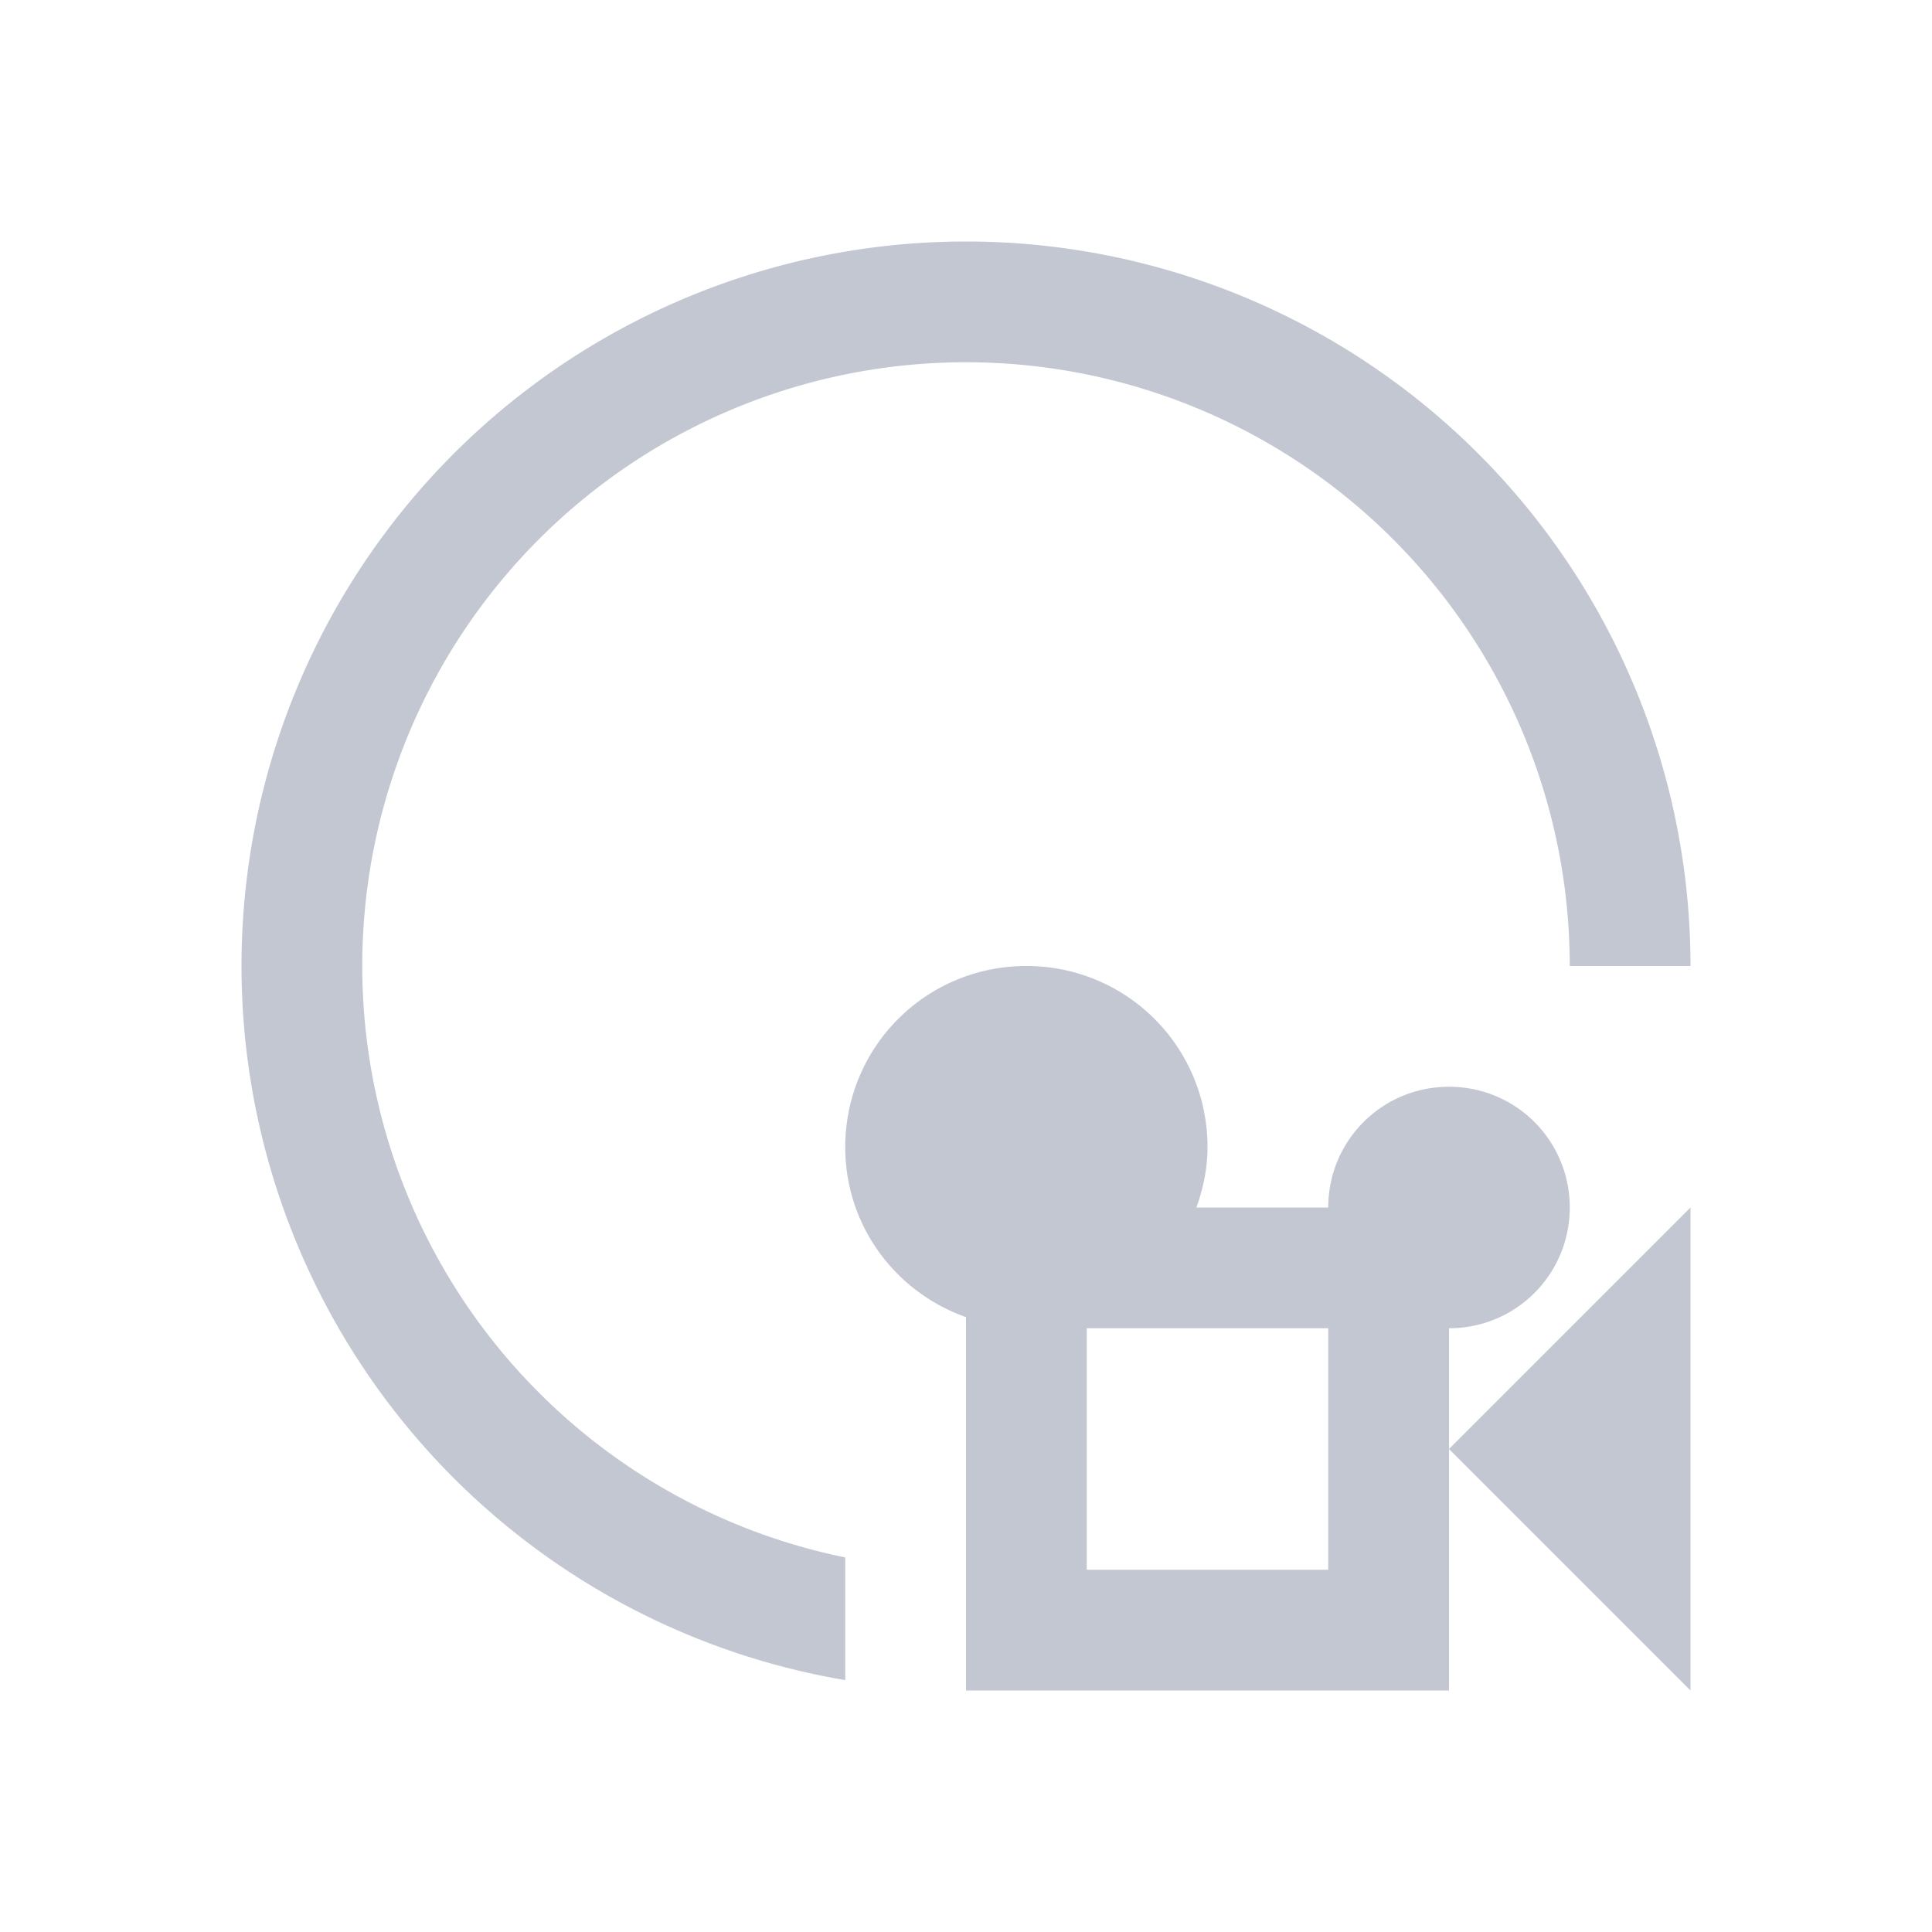 <svg xmlns="http://www.w3.org/2000/svg" viewBox="0 0 16 16">
  <defs id="defs3051">
    <style type="text/css" id="current-color-scheme">
      .ColorScheme-Text {
        color:#232629;
      }
      </style>
  </defs>
 <path style="fill:#c3c7d1;fill-opacity:1;stroke:none" 
     d="M8 2A6 6 0 0 0 2 8 6 6 0 0 0 7 13.914V12.898A5 5 0 0 1 3 8 5 5 0 0 1 8 3 5 5 0 0 1 13 8H14A6 6 0 0 0 8 2M8.5 8C7.669 8 7 8.669 7 9.5 7 10.154 7.418 10.702 8 10.908V14H12V11C12.554 11 13 10.554 13 10 13 9.446 12.554 9 12 9 11.446 9 11 9.446 11 10H9.908C9.964 9.843 10 9.677 10 9.5 10 8.669 9.331 8 8.5 8M12 12L14 14V10zM9 11H11V13H9z"
     class="ColorScheme-Text"
     />
</svg>
